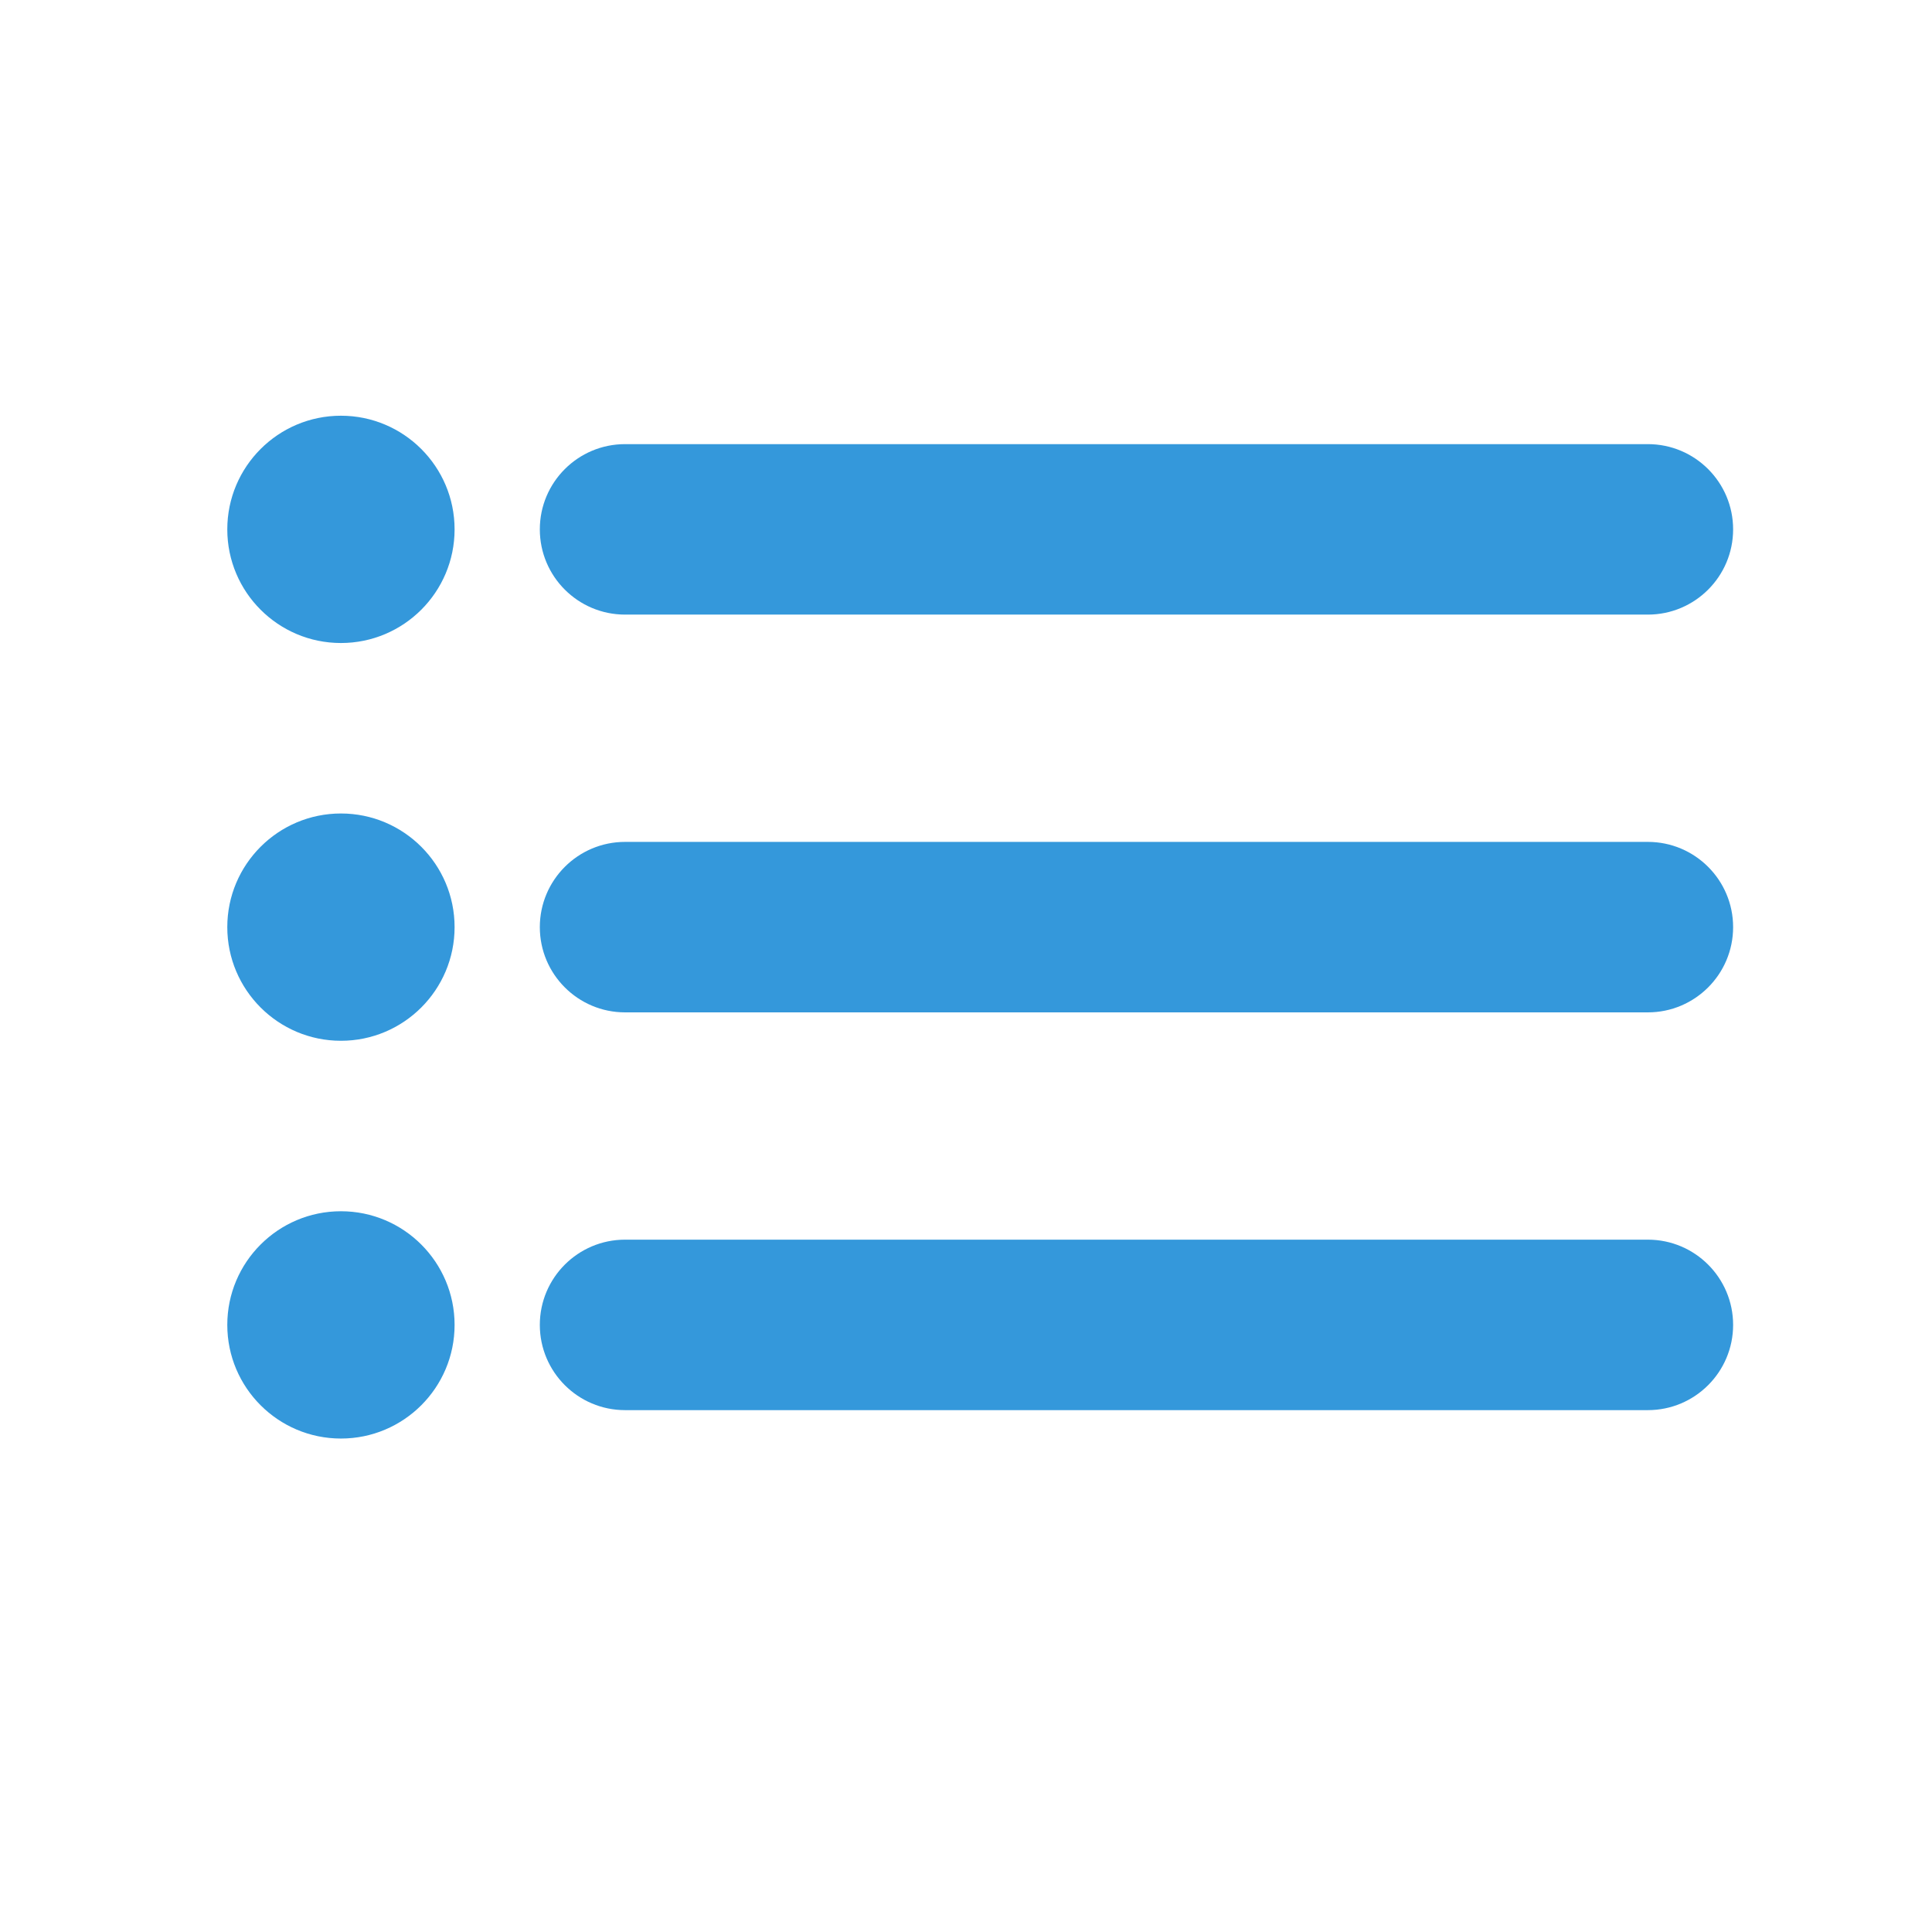 <svg width="17" height="17" viewBox="0 0 17 17" fill="none" xmlns="http://www.w3.org/2000/svg">
<path fill-rule="evenodd" clip-rule="evenodd" d="M4.75 4.658C4.75 4.244 5.086 3.908 5.5 3.908H14.5C14.914 3.908 15.25 4.244 15.25 4.658C15.25 5.072 14.914 5.408 14.5 5.408H5.5C5.086 5.408 4.75 5.072 4.75 4.658Z" fill="#3498DB"/>
<path fill-rule="evenodd" clip-rule="evenodd" d="M4.75 8.158C4.75 7.744 5.086 7.408 5.5 7.408H14.5C14.914 7.408 15.25 7.744 15.25 8.158C15.25 8.572 14.914 8.908 14.5 8.908H5.5C5.086 8.908 4.75 8.572 4.75 8.158Z" fill="#3498DB"/>
<path fill-rule="evenodd" clip-rule="evenodd" d="M4.75 11.658C4.75 11.244 5.086 10.908 5.5 10.908H14.5C14.914 10.908 15.25 11.244 15.25 11.658C15.25 12.072 14.914 12.408 14.5 12.408H5.5C5.086 12.408 4.75 12.072 4.75 11.658Z" fill="#3498DB"/>
<path fill-rule="evenodd" clip-rule="evenodd" d="M2 4.658C2 4.106 2.448 3.658 3 3.658C3.552 3.658 4 4.106 4 4.658C4 5.21 3.552 5.658 3 5.658C2.448 5.658 2 5.21 2 4.658Z" fill="#3498DB"/>
<path fill-rule="evenodd" clip-rule="evenodd" d="M2 8.158C2 7.606 2.448 7.158 3 7.158C3.552 7.158 4 7.606 4 8.158C4 8.71 3.552 9.158 3 9.158C2.448 9.158 2 8.71 2 8.158Z" fill="#3498DB"/>
<path fill-rule="evenodd" clip-rule="evenodd" d="M2 11.658C2 11.106 2.448 10.658 3 10.658C3.552 10.658 4 11.106 4 11.658C4 12.21 3.552 12.658 3 12.658C2.448 12.658 2 12.21 2 11.658Z" fill="#3498DB"/>
</svg>
